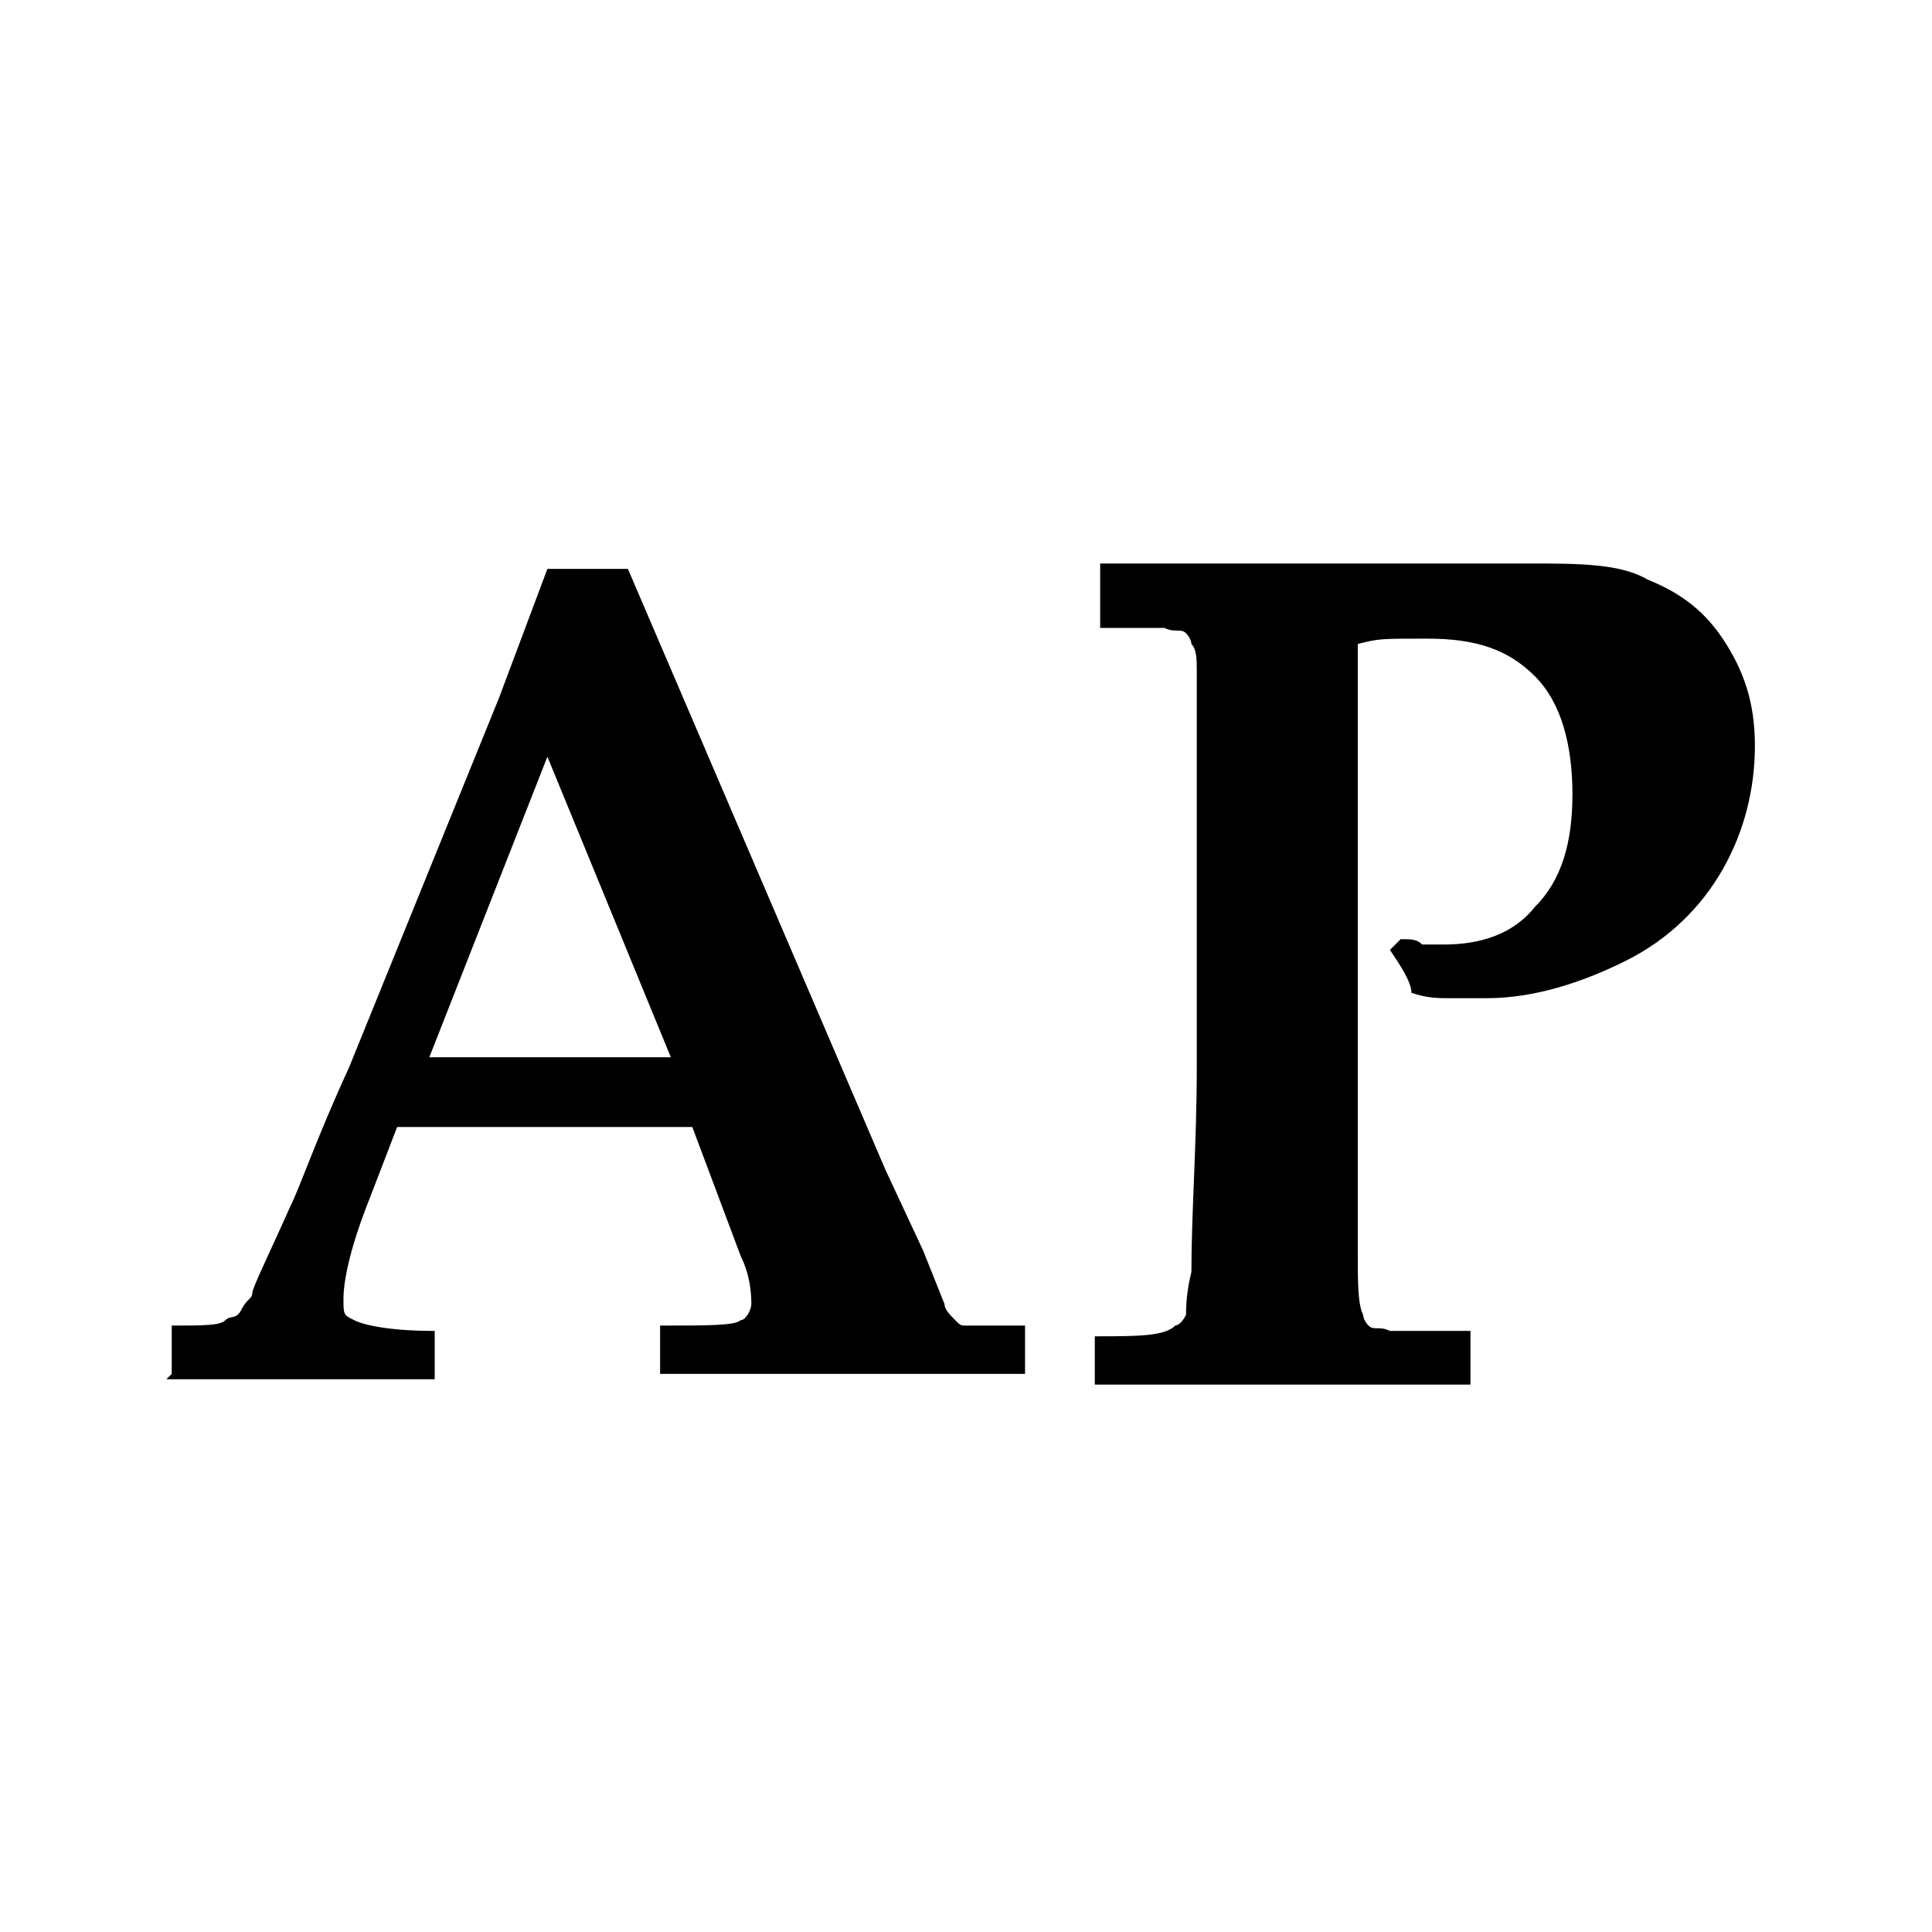 <?xml version="1.0" encoding="UTF-8"?>
<svg id="Layer_1" xmlns="http://www.w3.org/2000/svg" version="1.1" viewBox="0 0 36 36">
  <!-- Generator: Adobe Illustrator 29.3.1, SVG Export Plug-In . SVG Version: 2.1.0 Build 151)  -->
  <path d="M3.2,25.6v-.9c.6,0,.9,0,1-.1s.2,0,.3-.2.2-.2.2-.3c0-.1.3-.7.7-1.6.2-.4.5-1.3,1.1-2.6l2.8-6.9.9-2.4h1.5l4.8,11.2.7,1.5.4,1c0,.1.1.2.2.3s.1.1.2.1c0,0,.3,0,.6,0,.1,0,.3,0,.5,0v.9h-3c0,0-3.8,0-3.8,0v-.9c.9,0,1.4,0,1.5-.1.1,0,.2-.2.2-.3s0-.5-.2-.9l-.9-2.4h-5.5l-.5,1.3c-.4,1-.5,1.6-.5,1.9s0,.3.2.4c.2.1.7.2,1.5.2v.9h-2.5c0,0-2.5,0-2.5,0ZM8,19.7c.7,0,1.4,0,2.3,0s1.6,0,2.2,0l-2.3-5.6-2.2,5.6Z"/>
  <path d="M20.5,11.4v-.9h3.2c0,0,4.8,0,4.8,0,.9,0,1.7,0,2.2.3.5.2,1,.5,1.4,1.1s.6,1.2.6,2-.2,1.6-.6,2.3c-.4.7-1,1.3-1.8,1.7-.8.4-1.7.7-2.6.7s-.5,0-.7,0c-.2,0-.4,0-.7-.1,0-.2-.2-.5-.4-.8l.2-.2c.2,0,.3,0,.4.1.1,0,.3,0,.4,0,.7,0,1.3-.2,1.7-.7.5-.5.7-1.2.7-2.1s-.2-1.7-.7-2.2c-.5-.5-1.1-.7-2-.7s-.9,0-1.3.1c0,.4,0,1.1,0,2v2.1s0,4.1,0,4.1c0,1,0,2,0,3.1,0,.6,0,1,.1,1.2,0,0,0,.1.1.2s.2,0,.4.1h1.5v1c-1.8,0-3.2,0-4.1,0s-2,0-2.9,0v-.9c.8,0,1.3,0,1.5-.2,0,0,.1,0,.2-.2,0-.1,0-.4.1-.8,0-1.1.1-2.4.1-3.8v-5.8c0-.9,0-1.4,0-1.6,0-.2,0-.4-.1-.5,0,0,0-.1-.1-.2s-.2,0-.4-.1h-1.2Z"/>
</svg>